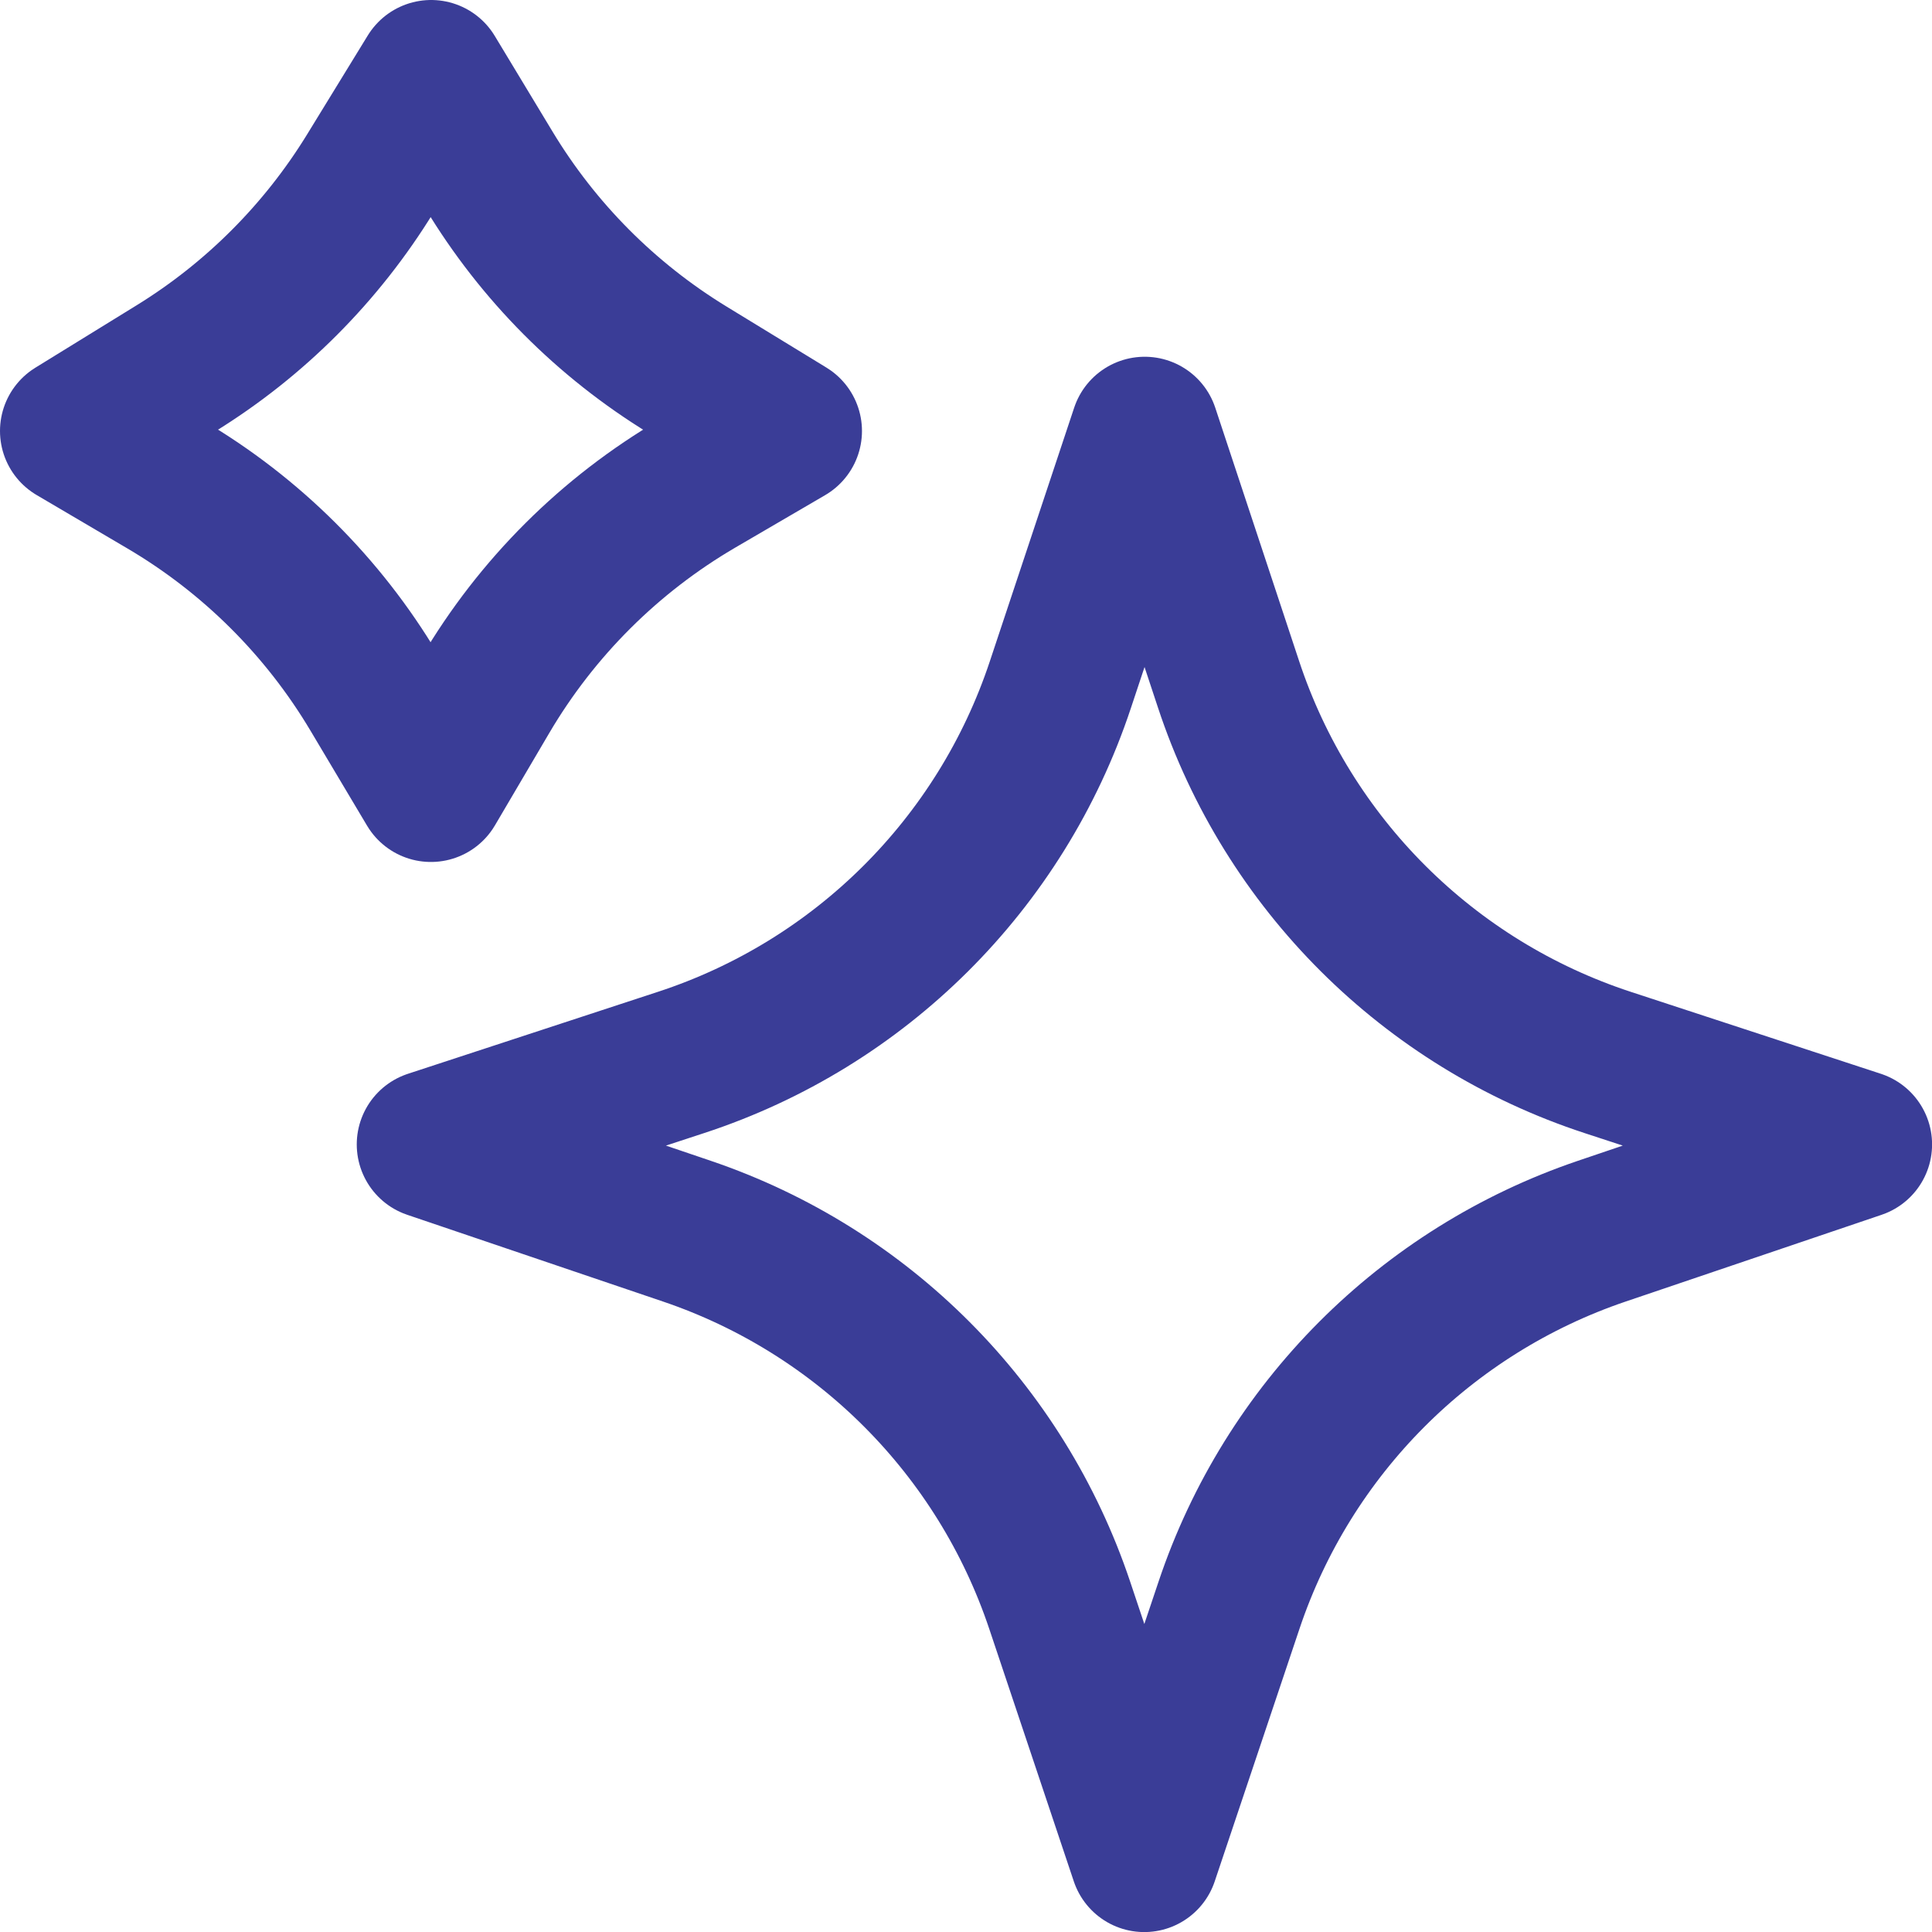 <svg width="26" height="26" viewBox="0 0 26 26" fill="none" xmlns="http://www.w3.org/2000/svg">
<path d="M14.268 9.22L15.405 5.801L16.533 9.209C17.33 11.62 19.225 13.509 21.638 14.299L25.001 15.401L21.555 16.569C19.189 17.372 17.334 19.233 16.54 21.601L15.399 25.001L14.261 21.603C13.467 19.234 11.611 17.372 9.245 16.569L5.801 15.401L9.168 14.297C11.576 13.508 13.468 11.624 14.268 9.22Z" stroke="#3A3D97" stroke-width="2" stroke-linecap="round" stroke-linejoin="round"/>
<path d="M4.985 2.332L5.802 1L6.578 2.285C7.241 3.385 8.159 4.308 9.255 4.978L10.6 5.8L9.392 6.505C8.209 7.196 7.223 8.179 6.529 9.359L5.799 10.6L5.036 9.319C4.348 8.164 3.38 7.201 2.222 6.519L1 5.8L2.363 4.96C3.431 4.302 4.329 3.401 4.985 2.332Z" stroke="#3A3D97" stroke-width="2" stroke-linecap="round" stroke-linejoin="round"/>
</svg>
